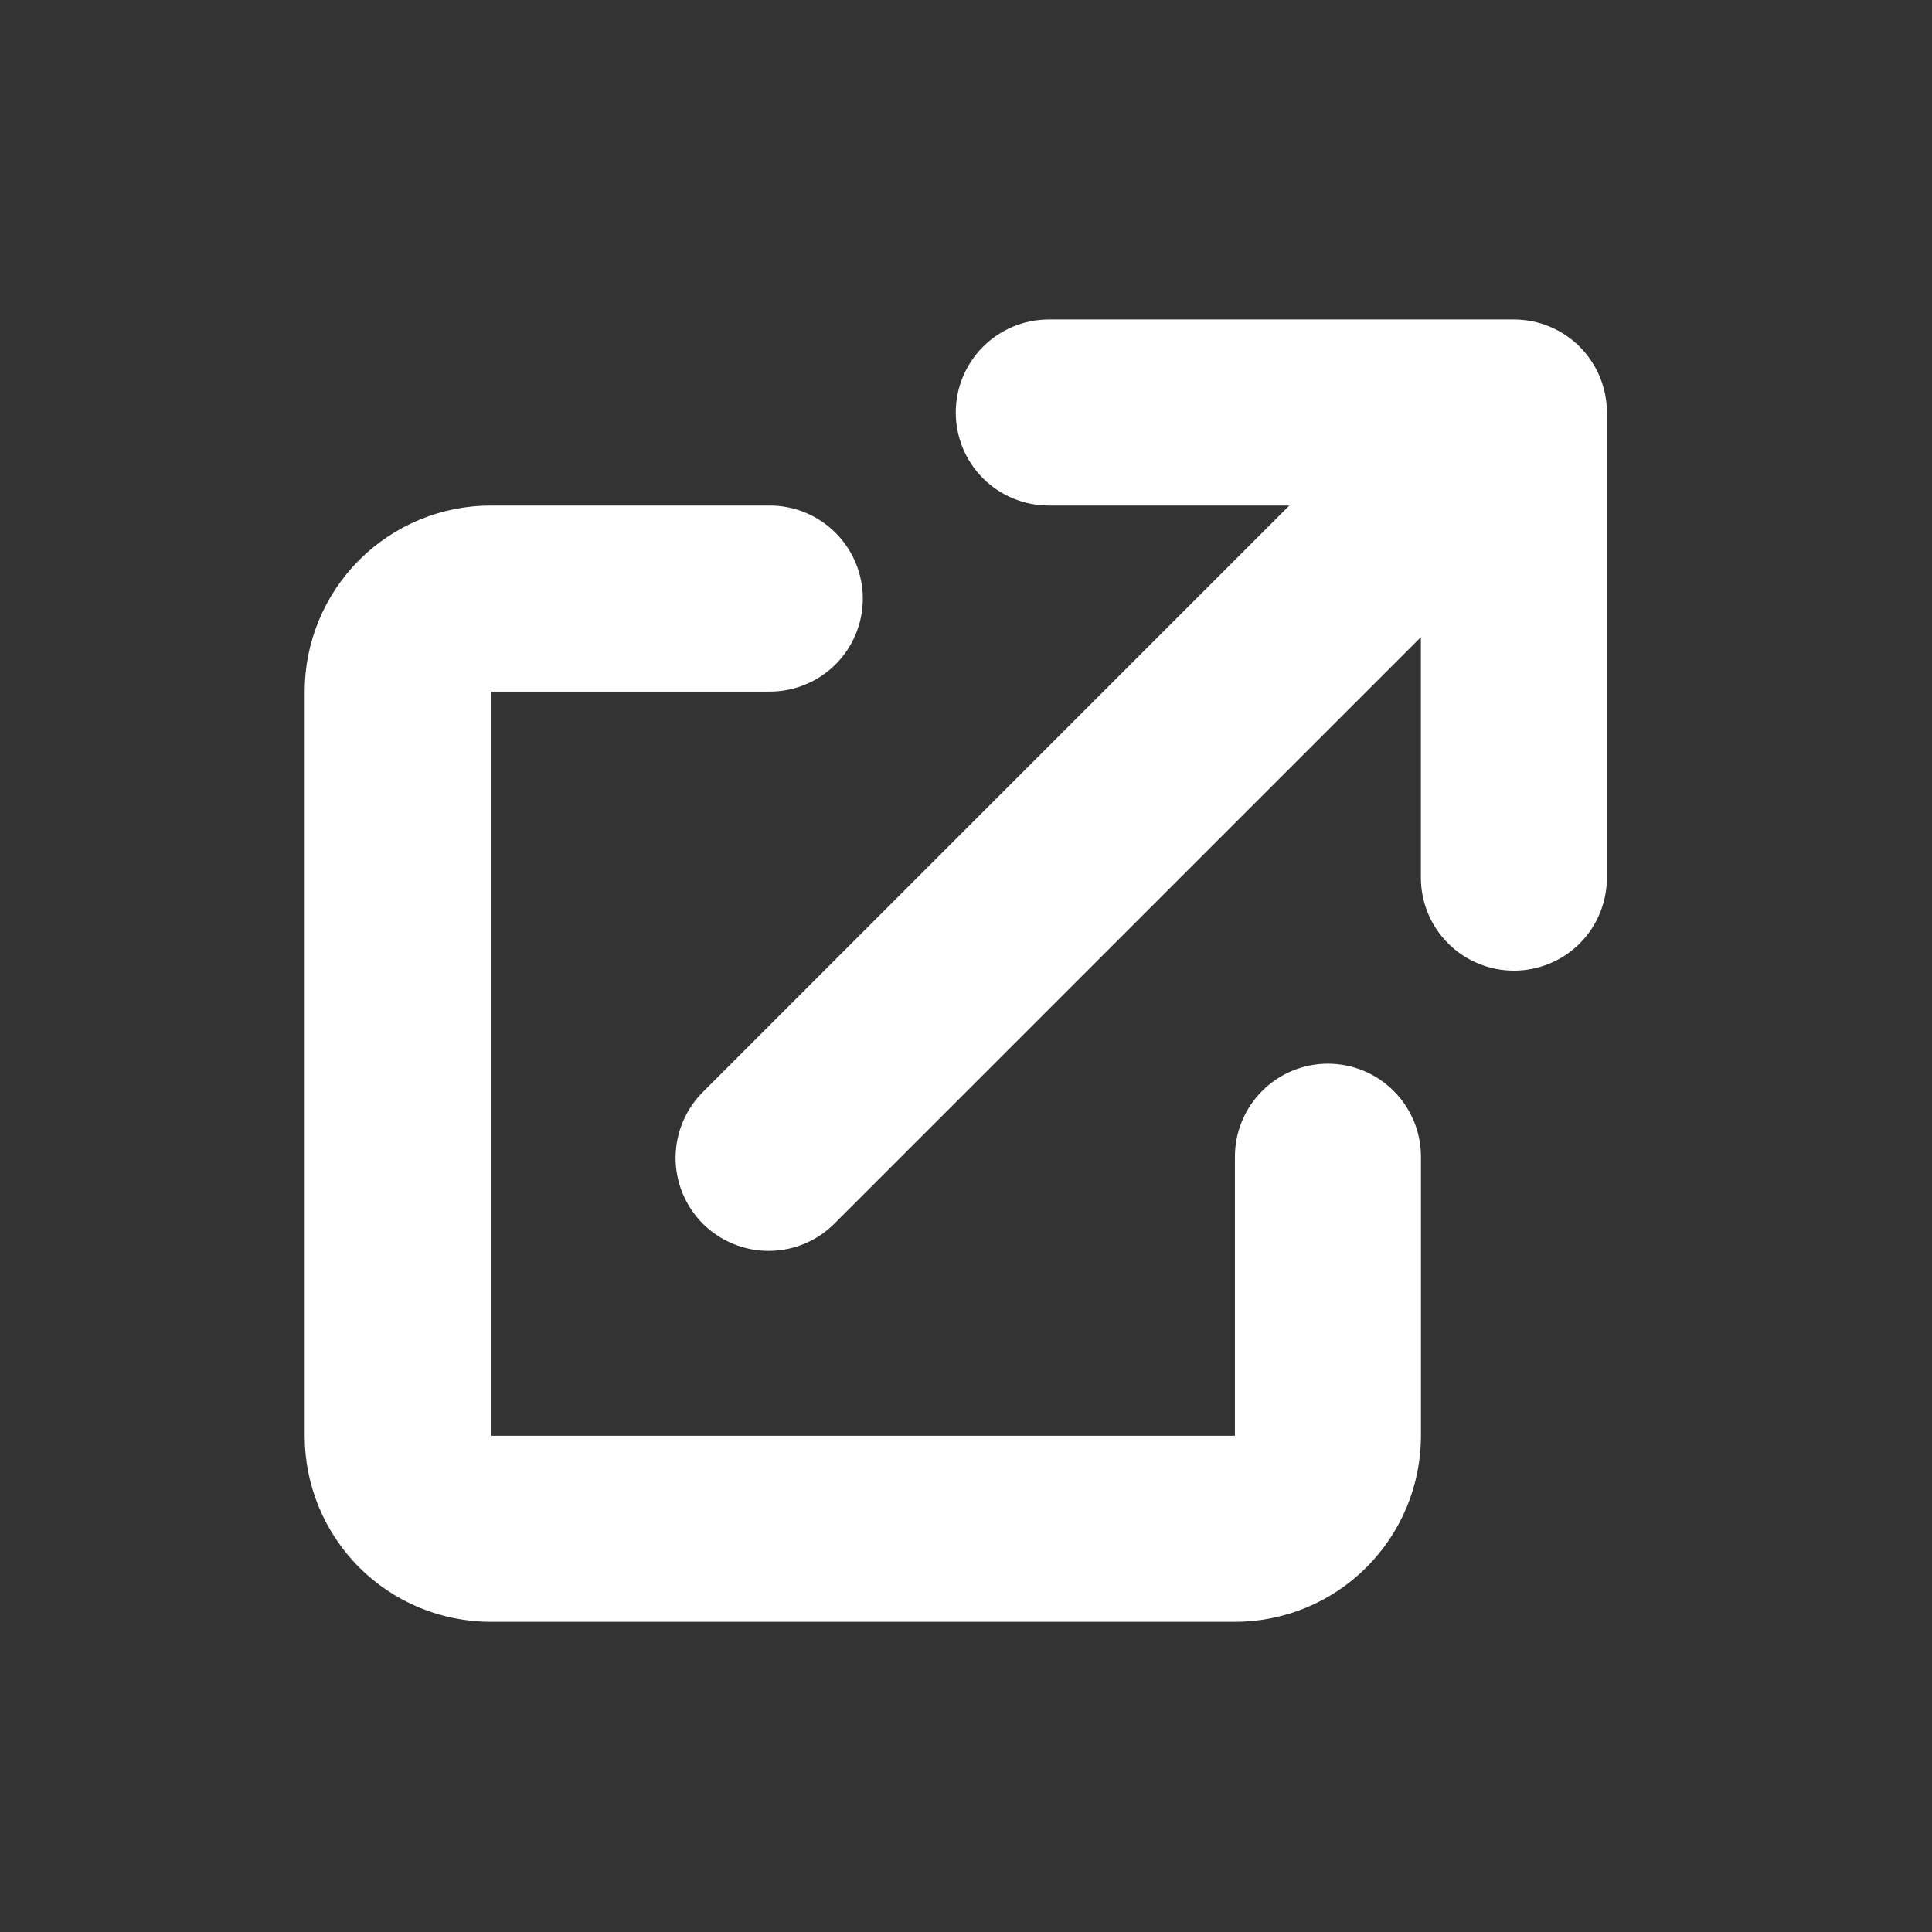 <svg width="27" height="27" viewBox="0 0 27 27" fill="currentColor" xmlns="http://www.w3.org/2000/svg">
<rect x="0" y="0" width="27" height="27" fill="#333333" stroke="none"/>
<path d="M14.657 4.465C14.313 4.465 13.982 4.602 13.738 4.846C13.494 5.09 13.357 5.421 13.357 5.765C13.357 6.11 13.494 6.441 13.738 6.685C13.982 6.928 14.313 7.065 14.657 7.065H18.019L9.838 15.246C9.714 15.366 9.615 15.51 9.547 15.668C9.479 15.827 9.443 15.997 9.441 16.17C9.44 16.343 9.473 16.514 9.538 16.674C9.604 16.833 9.7 16.979 9.822 17.101C9.944 17.223 10.089 17.319 10.249 17.384C10.409 17.45 10.58 17.483 10.753 17.481C10.925 17.48 11.096 17.444 11.255 17.376C11.413 17.308 11.557 17.209 11.677 17.084L19.857 8.904V12.265C19.857 12.61 19.994 12.941 20.238 13.185C20.482 13.428 20.813 13.565 21.157 13.565C21.502 13.565 21.833 13.428 22.077 13.185C22.32 12.941 22.457 12.61 22.457 12.265V5.765C22.457 5.421 22.32 5.09 22.077 4.846C21.833 4.602 21.502 4.465 21.157 4.465H14.657Z" fill="white"/>
<path d="M6.858 7.065C6.168 7.065 5.507 7.339 5.019 7.827C4.532 8.315 4.258 8.976 4.258 9.665V20.065C4.258 20.755 4.532 21.416 5.019 21.904C5.507 22.392 6.168 22.665 6.858 22.665H17.258C17.947 22.665 18.609 22.392 19.096 21.904C19.584 21.416 19.858 20.755 19.858 20.065V16.165C19.858 15.821 19.721 15.49 19.477 15.246C19.233 15.002 18.903 14.865 18.558 14.865C18.213 14.865 17.882 15.002 17.639 15.246C17.395 15.49 17.258 15.821 17.258 16.165V20.065H6.858V9.665H10.758C11.103 9.665 11.433 9.528 11.677 9.285C11.921 9.041 12.058 8.71 12.058 8.365C12.058 8.021 11.921 7.69 11.677 7.446C11.433 7.202 11.103 7.065 10.758 7.065H6.858Z" fill="white"/>
</svg>
